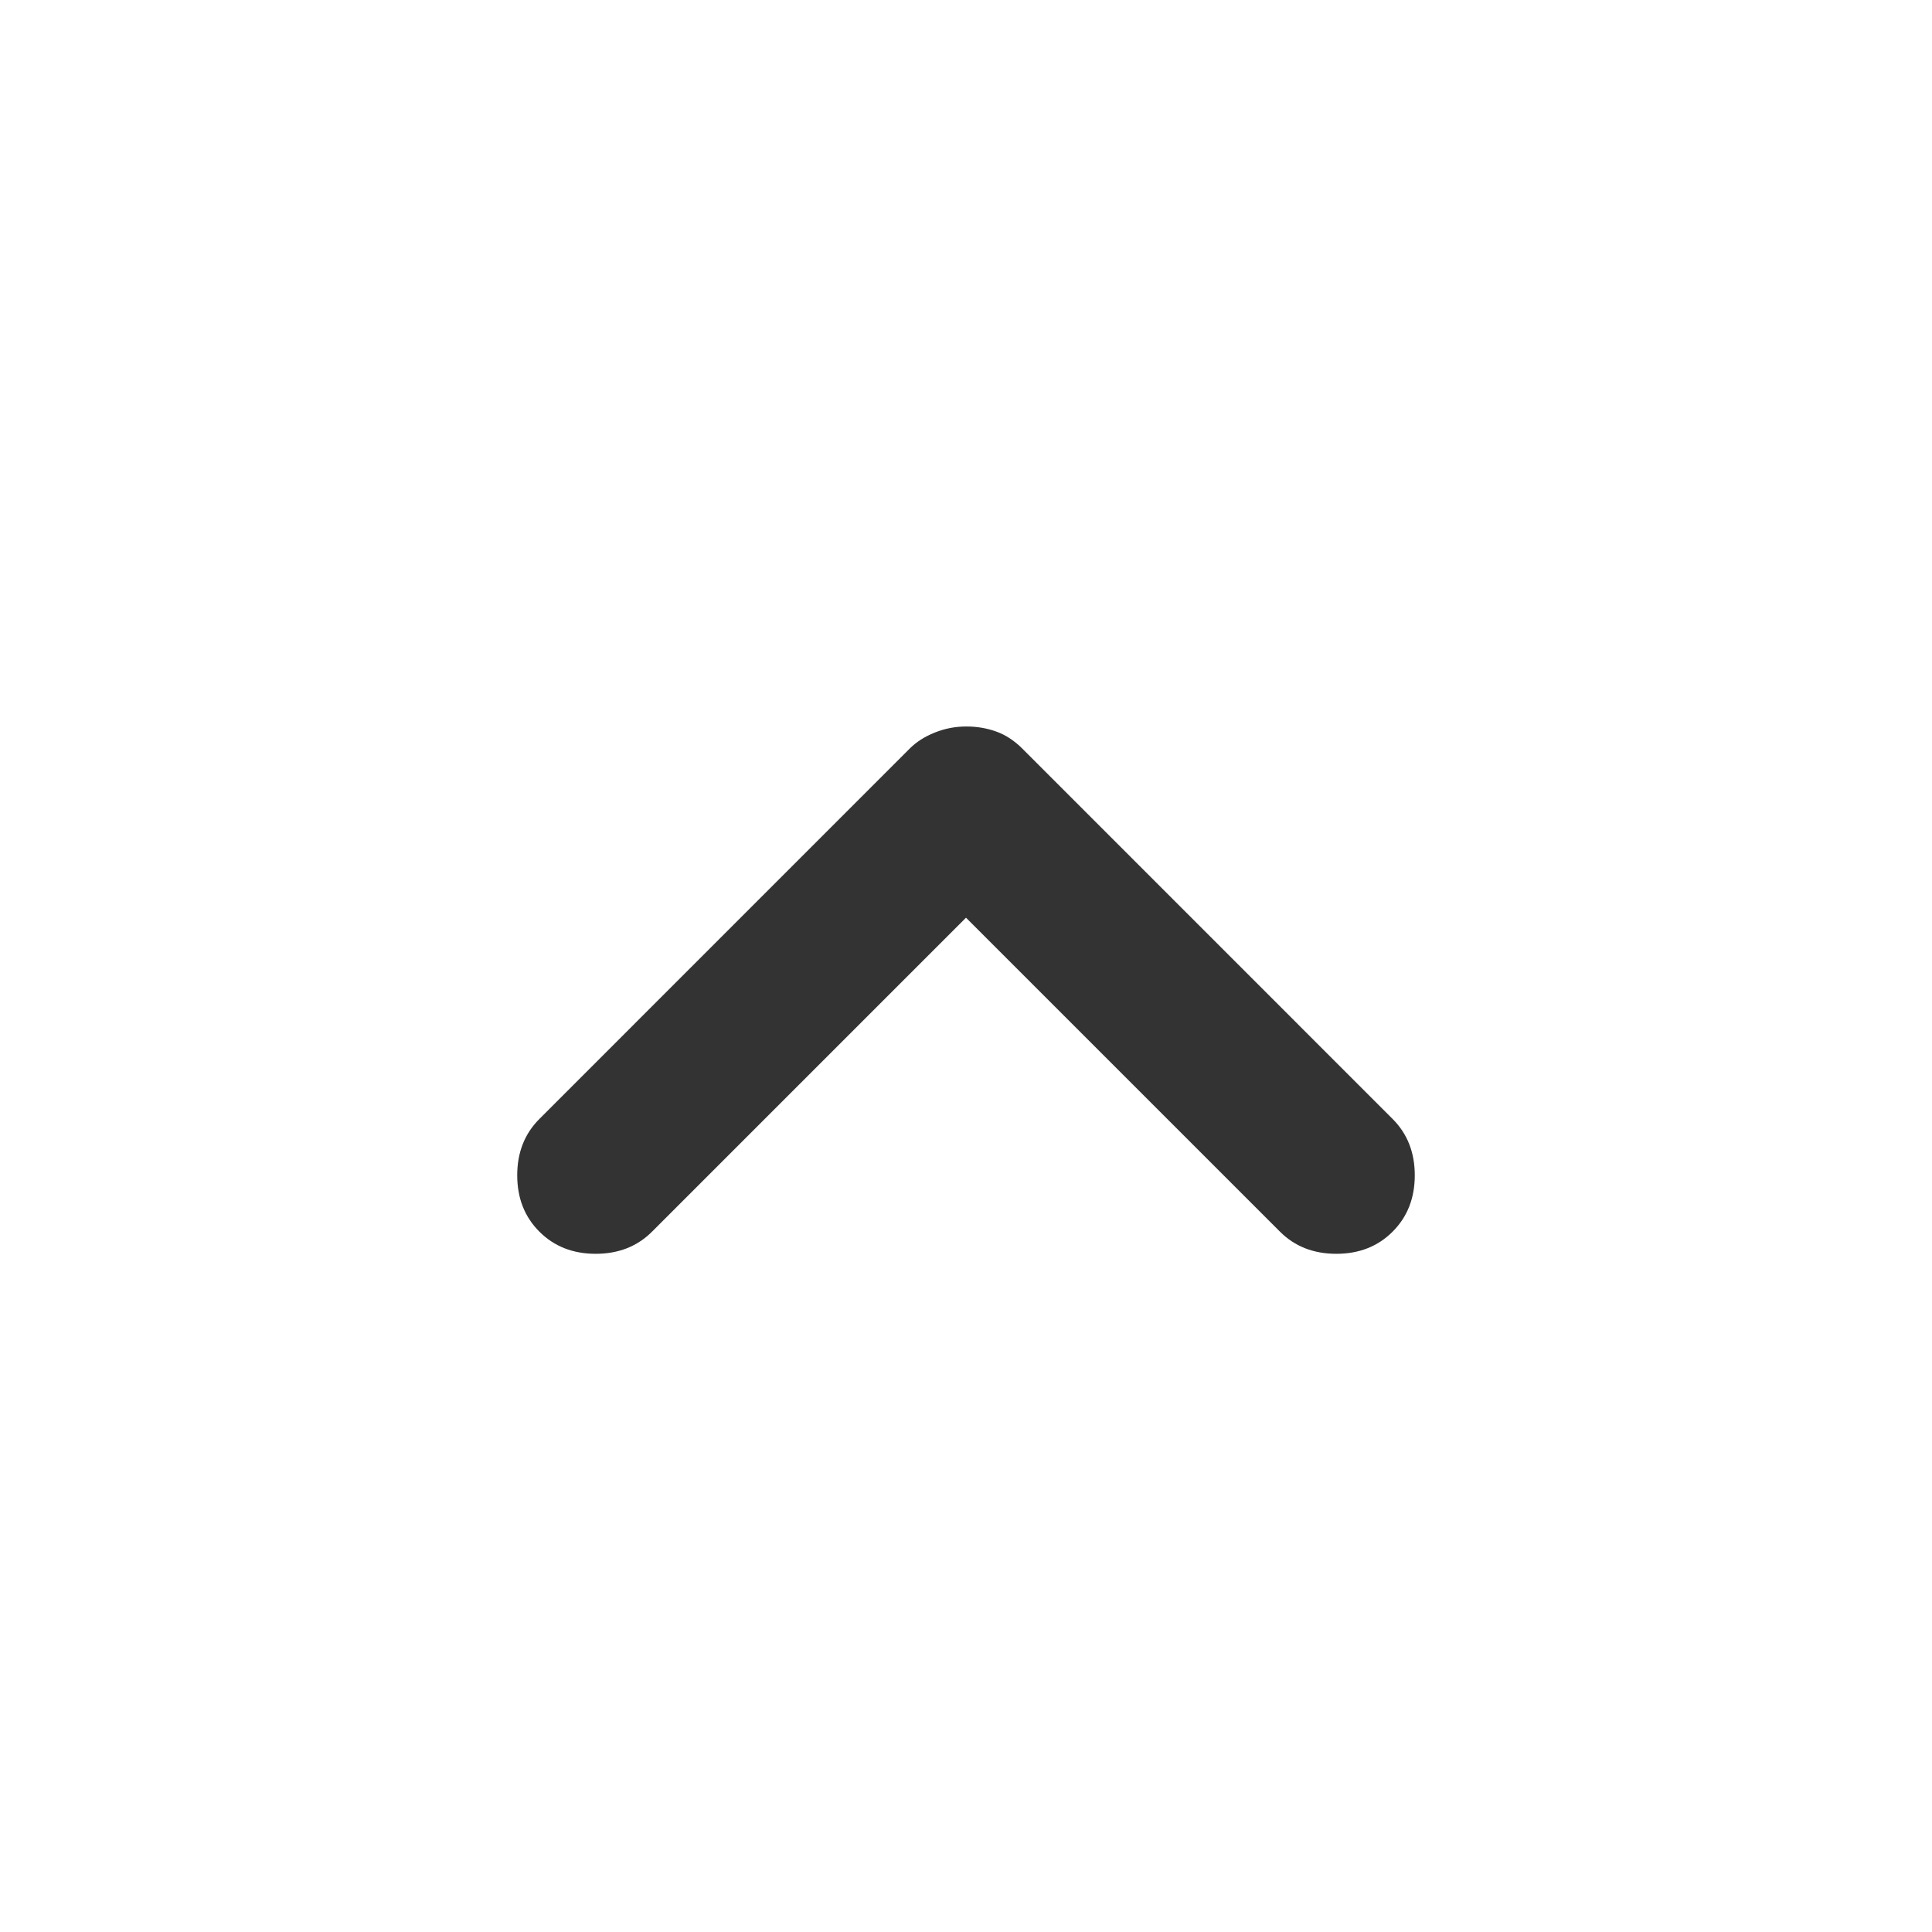 <svg width="28" height="28" viewBox="0 0 28 28" fill="none" xmlns="http://www.w3.org/2000/svg">
<path d="M14 10.529C13.845 10.529 13.694 10.558 13.547 10.617C13.401 10.675 13.28 10.753 13.183 10.85L7.817 16.217C7.603 16.431 7.496 16.703 7.496 17.033C7.496 17.364 7.603 17.636 7.817 17.85C8.031 18.064 8.303 18.171 8.633 18.171C8.964 18.171 9.236 18.064 9.45 17.85L14 13.3L18.55 17.85C18.764 18.064 19.036 18.171 19.367 18.171C19.697 18.171 19.97 18.064 20.183 17.85C20.397 17.636 20.504 17.364 20.504 17.033C20.504 16.703 20.397 16.431 20.183 16.217L14.817 10.85C14.7 10.733 14.574 10.651 14.438 10.602C14.301 10.553 14.156 10.528 14 10.529Z" fill="#333333"/>
</svg>

